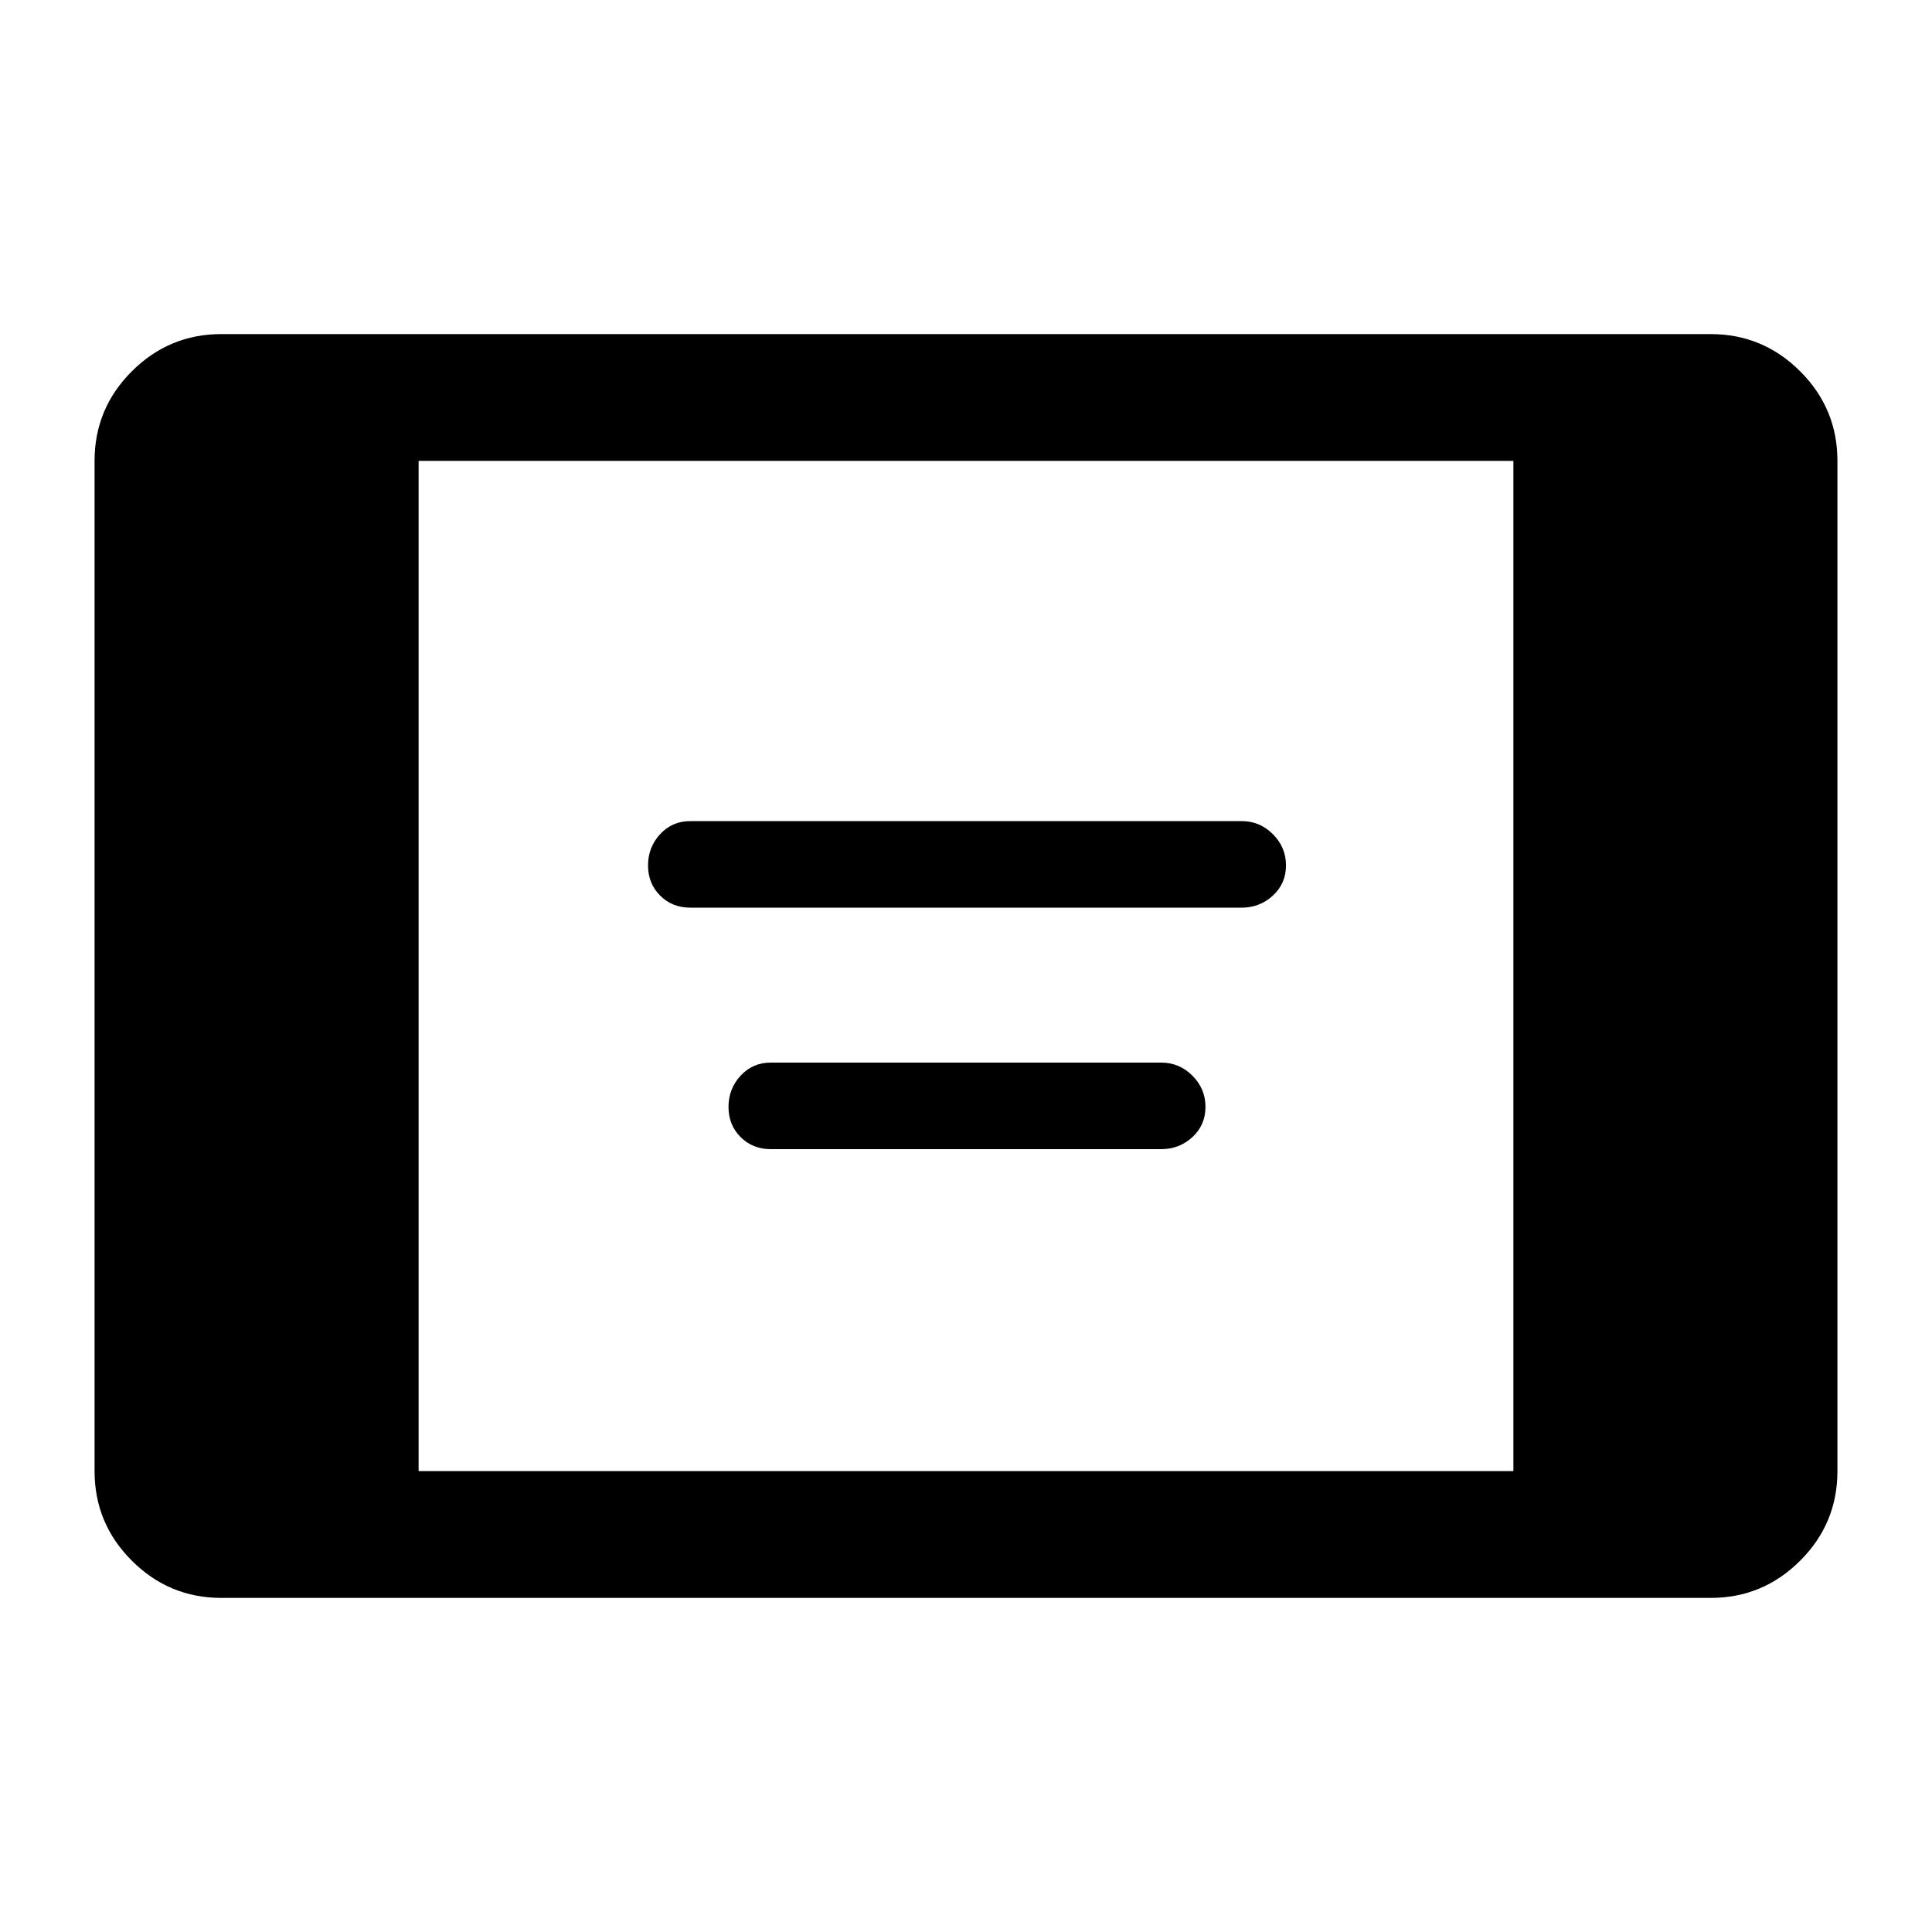 <svg xmlns="http://www.w3.org/2000/svg" height="40" width="40"><path d="M14.292 18.792q-.375 0-.625-.25t-.25-.625q0-.375.25-.646t.625-.271h11.416q.375 0 .646.271t.271.646q0 .375-.271.625t-.646.25Zm1.666 5q-.375 0-.625-.25t-.25-.625q0-.375.25-.646t.625-.271h8.084q.375 0 .646.271.27.271.27.646t-.27.625q-.271.25-.646.25ZM4.583 33.083q-1.083 0-1.854-.771-.771-.77-.771-1.854V9.542q0-1.084.771-1.854.771-.771 1.854-.771h30.834q1.083 0 1.854.771.771.77.771 1.854v20.916q0 1.084-.771 1.854-.771.771-1.854.771Zm4.084-2.625h22.666V9.542H8.667Z"/></svg>